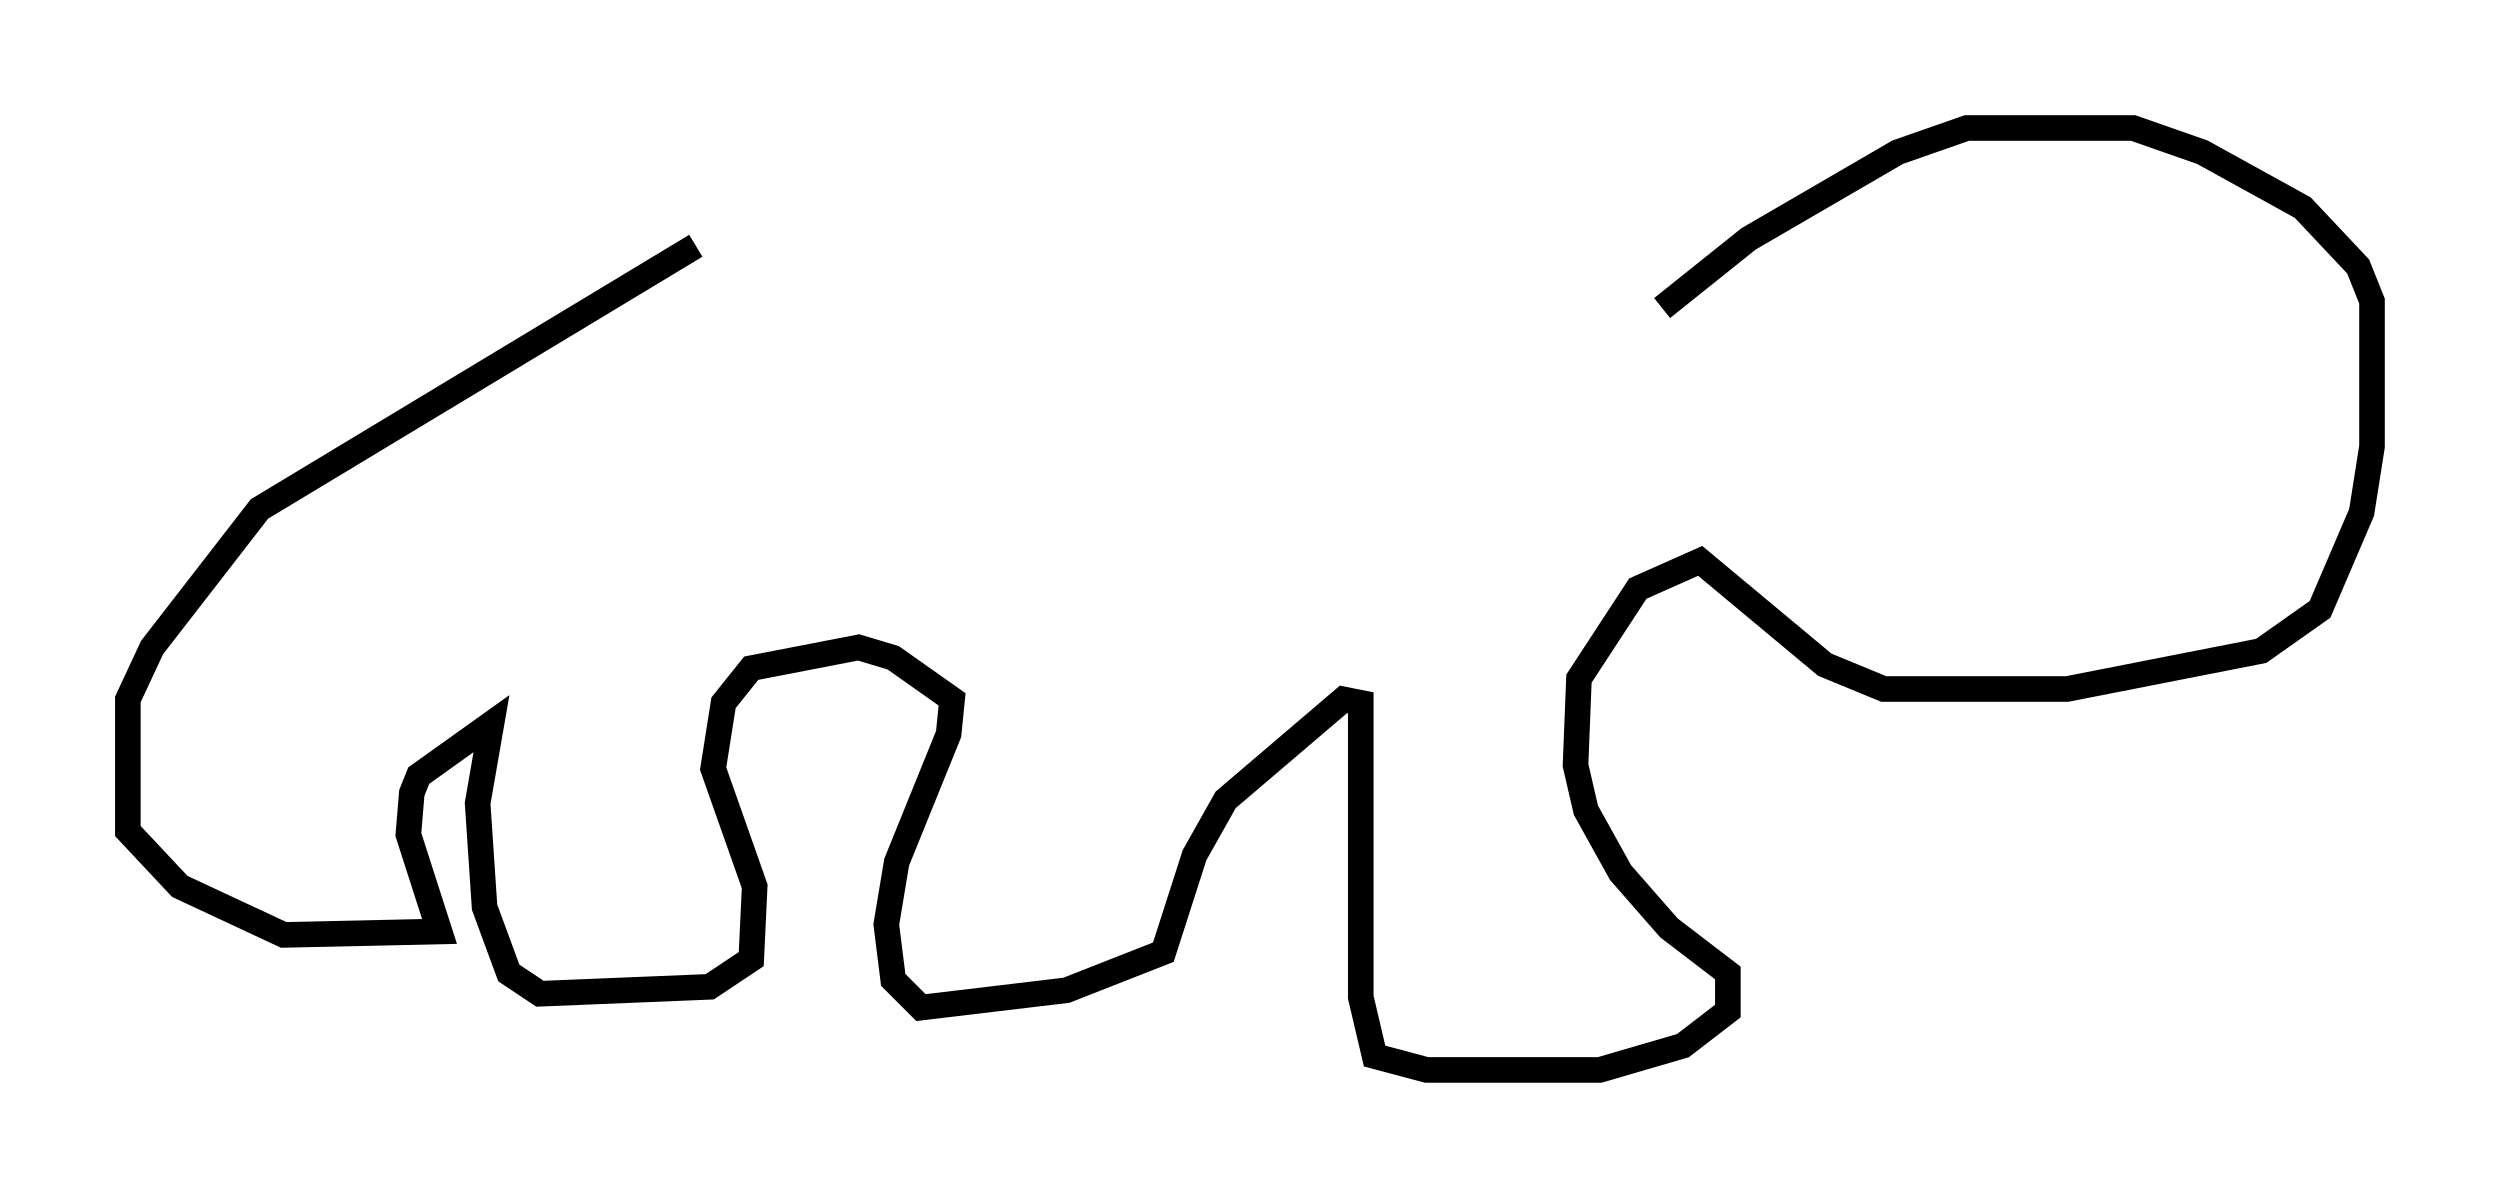 <?xml version="1.0" encoding="utf-8" ?>
<svg baseProfile="full" height="46.806" version="1.1" width="97.685" xmlns="http://www.w3.org/2000/svg" xmlns:ev="http://www.w3.org/2001/xml-events" xmlns:xlink="http://www.w3.org/1999/xlink"><defs /><rect fill="white" height="46.806" width="97.685" x="0" y="0" /><path d="M63.998, 13.39 m0.947, -1.353 l3.383, -2.706 5.819, -3.383 l2.706, -0.947 6.495, 0.0 l2.706, 0.947 3.924, 2.165 l2.165, 2.3 0.541, 1.353 l0.0, 5.683 -0.406, 2.571 l-1.624, 3.789 -2.3, 1.624 l-7.578, 1.488 -7.172, 0.0 l-2.3, -0.947 -4.871, -4.059 l-2.436, 1.083 -2.3, 3.518 l-0.135, 3.383 0.406, 1.759 l1.353, 2.436 1.894, 2.165 l2.3, 1.759 0.0, 1.488 l-1.759, 1.353 -3.248, 0.947 l-6.766, 0.0 -2.03, -0.541 l-0.541, -2.3 0.0, -11.502 l-0.677, -0.135 -4.601, 3.924 l-1.218, 2.165 -1.218, 3.789 l-3.789, 1.488 -5.683, 0.677 l-1.083, -1.083 -0.271, -2.165 l0.406, -2.436 2.03, -5.007 l0.135, -1.353 -2.3, -1.624 l-1.353, -0.406 -4.195, 0.812 l-1.083, 1.353 -0.406, 2.571 l1.624, 4.601 -0.135, 2.842 l-1.624, 1.083 -6.631, 0.271 l-1.218, -0.812 -0.947, -2.571 l-0.271, -4.059 0.541, -3.112 l-2.842, 2.03 -0.271, 0.677 l-0.135, 1.624 1.218, 3.789 l-6.089, 0.135 -4.059, -1.894 l-2.03, -2.165 0.0, -5.142 l0.947, -2.03 4.195, -5.413 l17.05, -10.284 " fill="none" stroke="black" stroke-width="1" /></svg>
